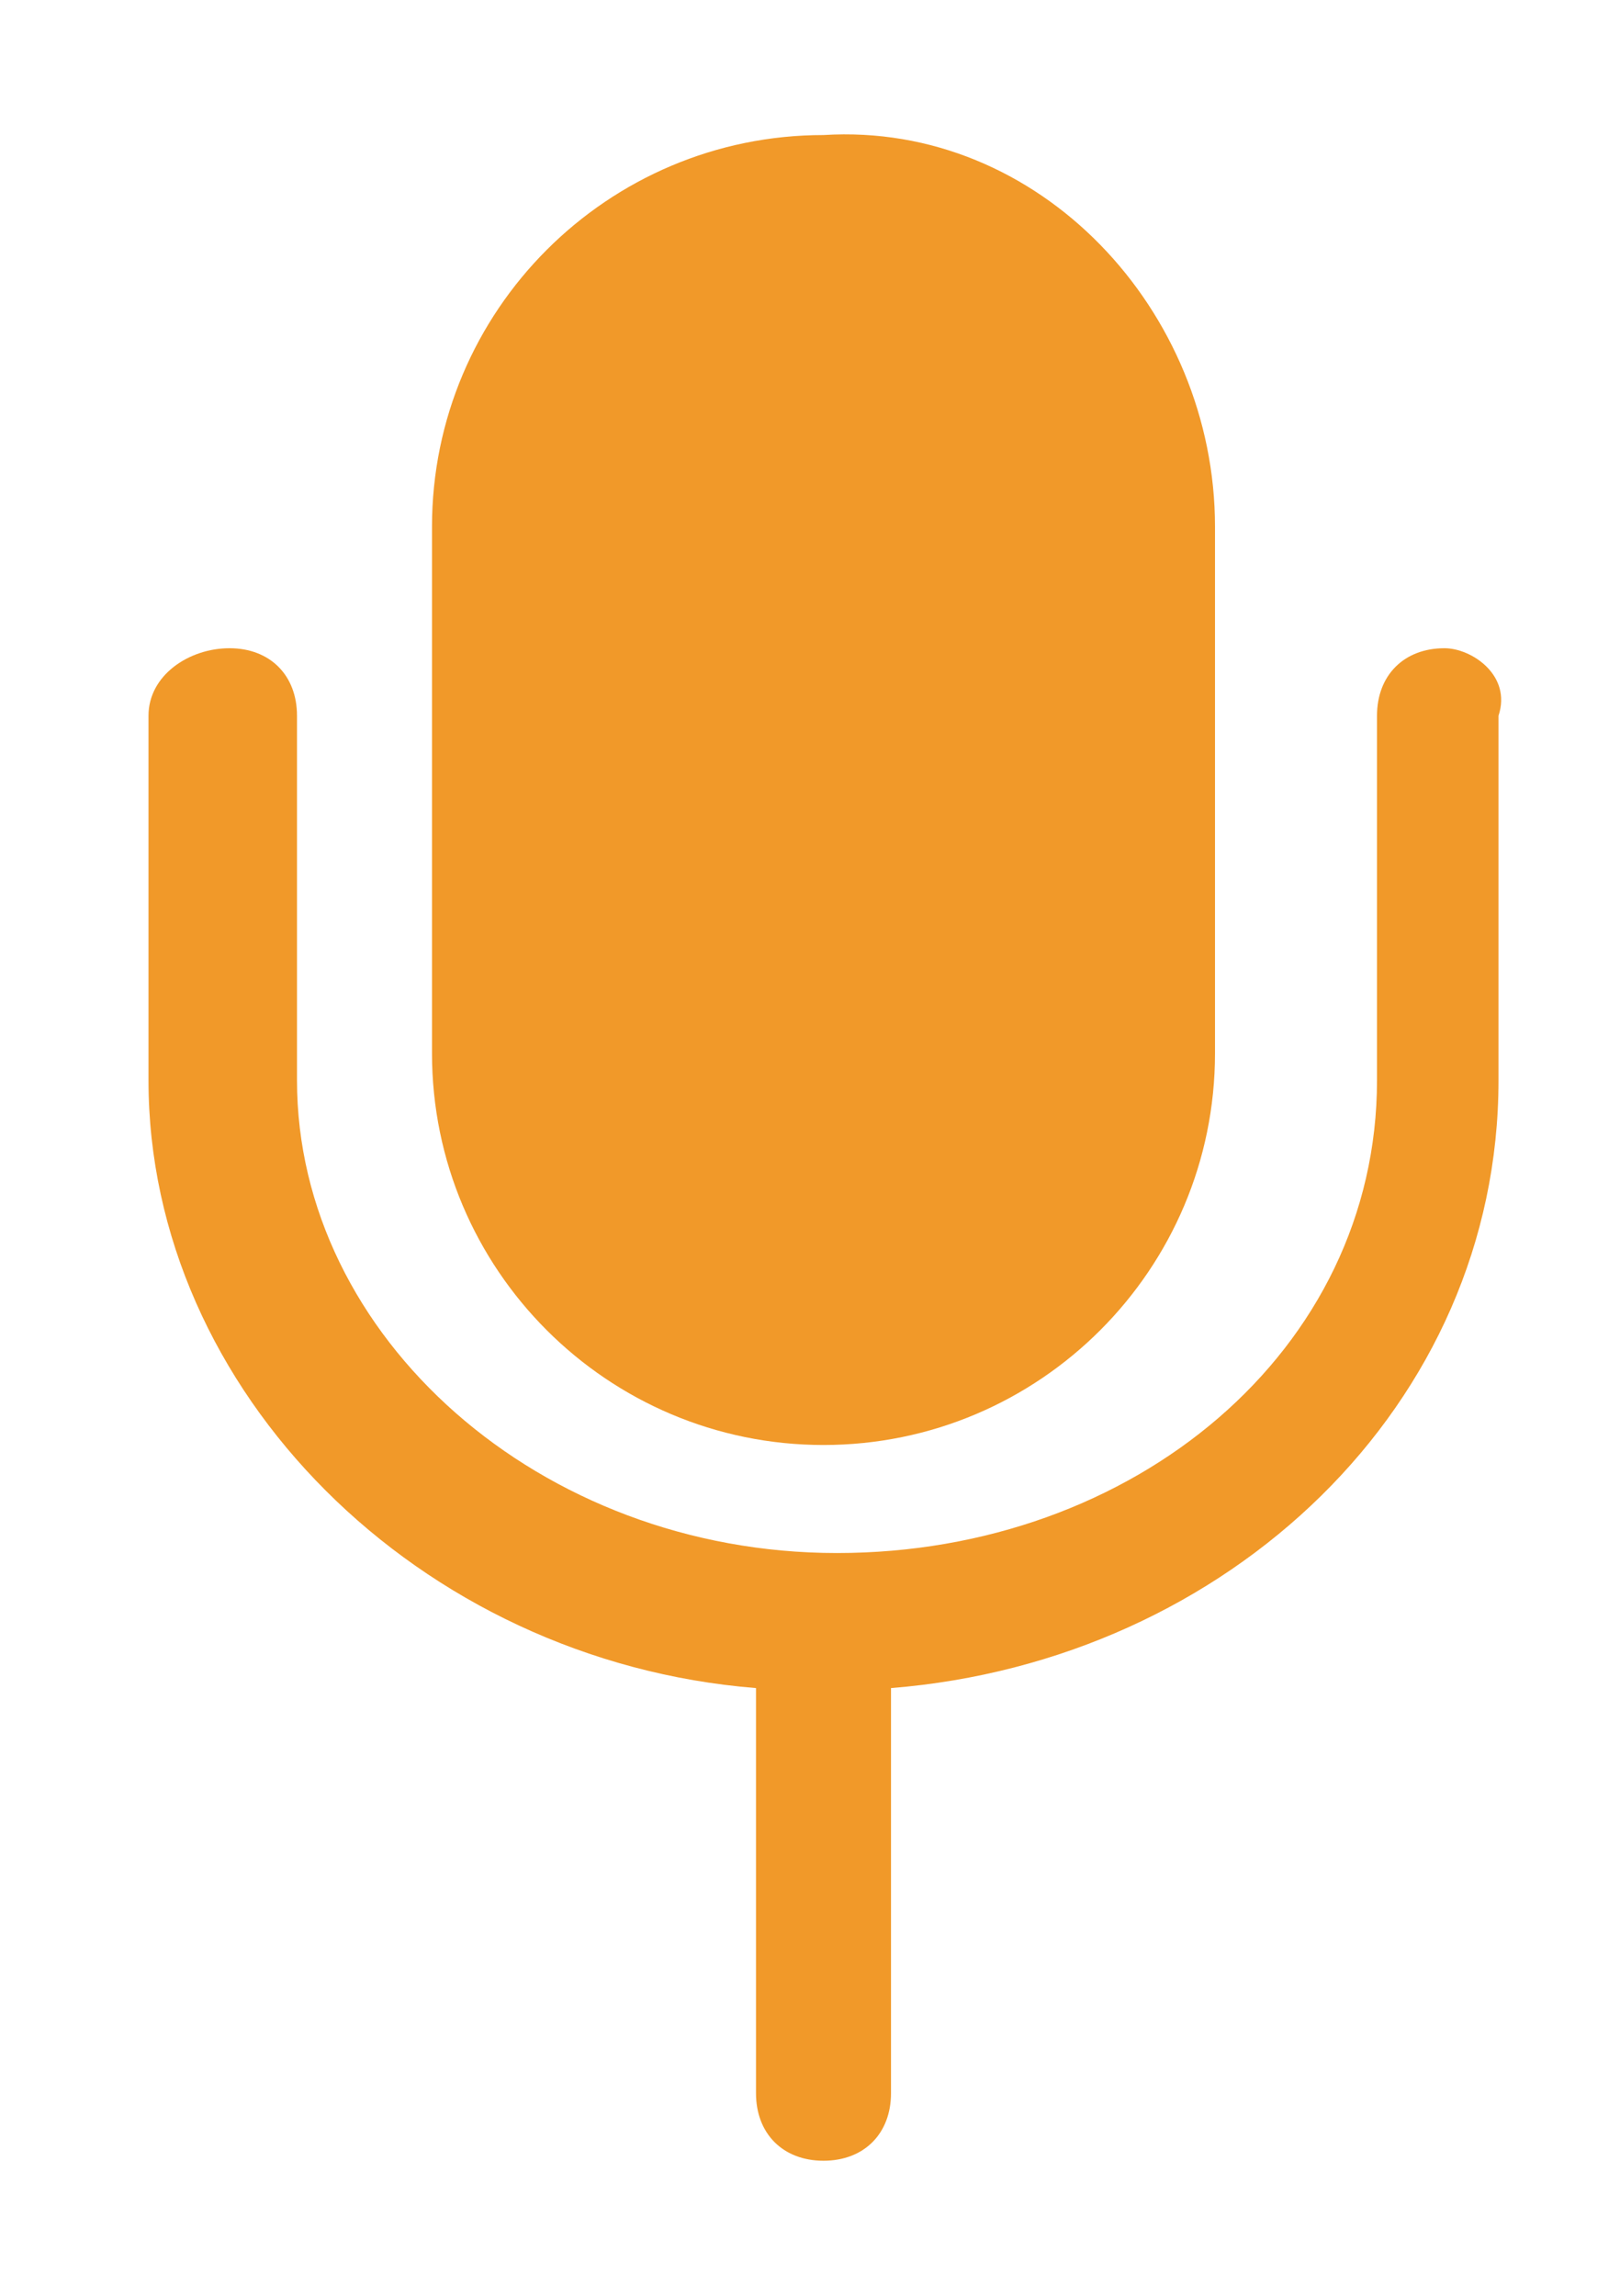 <svg enable-background="new 0 0 12 17" viewBox="0 0 12 17" xmlns="http://www.w3.org/2000/svg"><g fill="#f19929"><path d="m6.1 10.7c-1.6 0-2.9-1.3-2.9-2.9v-3.9c0-1.6 1.3-2.9 2.9-2.9 1.6-.1 2.9 1.3 2.9 2.9v3.9c0 1.6-1.3 2.9-2.9 2.9z"/><path d="m10.7 4.8c-.3 0-.5.2-.5.5v2.7c0 2-1.8 3.5-4 3.5s-4-1.6-4-3.5v-2.7c0-.3-.2-.5-.5-.5s-.6.2-.6.5v2.7c0 2.3 2 4.3 4.5 4.5v3c0 .3.2.5.5.5s.5-.2.5-.5v-3c2.5-.2 4.5-2.1 4.5-4.5v-2.7c.1-.3-.2-.5-.4-.5z"/></g></svg>